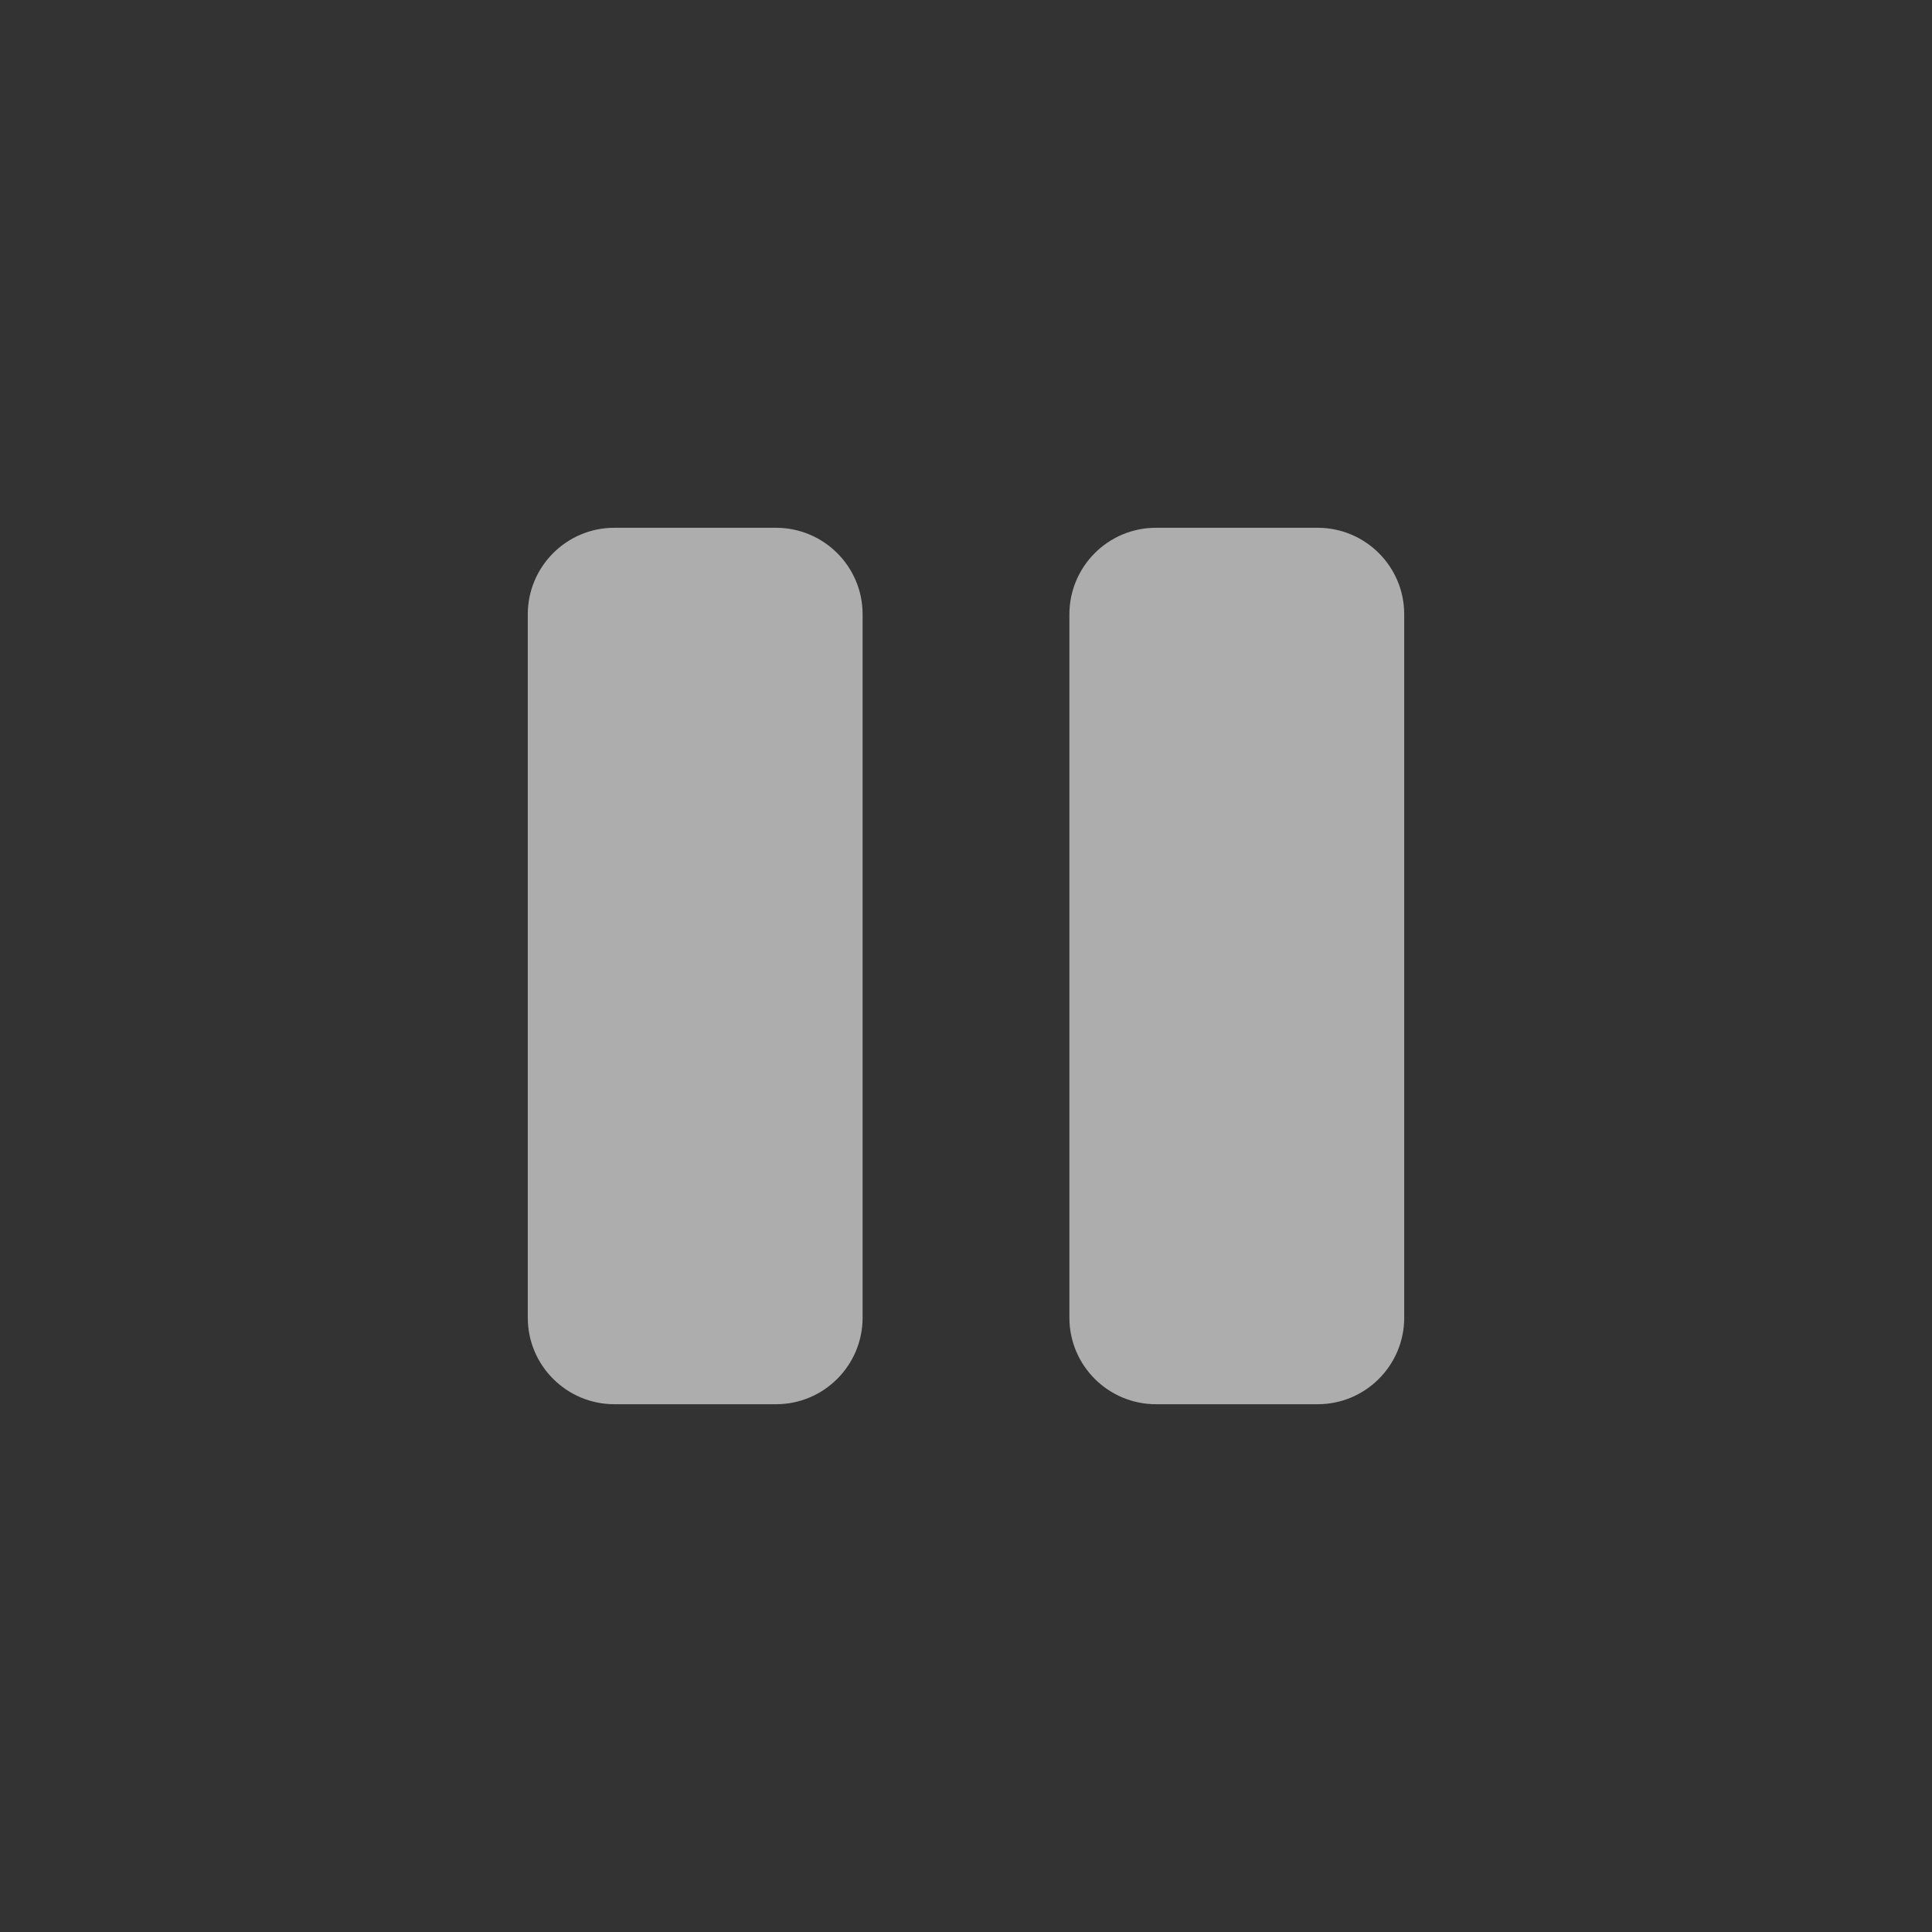 <?xml version="1.0" encoding="UTF-8"?>
<svg xmlns="http://www.w3.org/2000/svg" version="1.1" viewBox="0 0 321.4 321.4">
  <rect x="0" y="0" width="321.4" height="321.4" fill="#333333" stroke="none"/>
  <defs>
    <style>
      .cls-1 {
        fill: #fff;
        opacity: .6;
      }
    </style>
  </defs>
  <!-- Generator: Adobe Illustrator 28.6.0, SVG Export Plug-In . SVG Version: 1.2.0 Build 709)  -->
  <g>
    <g id="pause">
      <path class="cls-1" d="M102.2,87.8h26.9c7.9,0,14.4,6.4,14.4,14.4v117c0,7.9-6.4,14.4-14.4,14.4h-26.9c-7.9,0-14.4-6.4-14.4-14.4v-117c0-7.9,6.4-14.4,14.4-14.4Z"/>
      <path class="cls-1" d="M192.3,87.8h26.9c7.9,0,14.4,6.4,14.4,14.4v117c0,7.9-6.4,14.4-14.4,14.4h-26.9c-7.9,0-14.4-6.4-14.4-14.4v-117c0-7.9,6.4-14.4,14.4-14.4Z"/>
    </g>
  </g>
</svg>